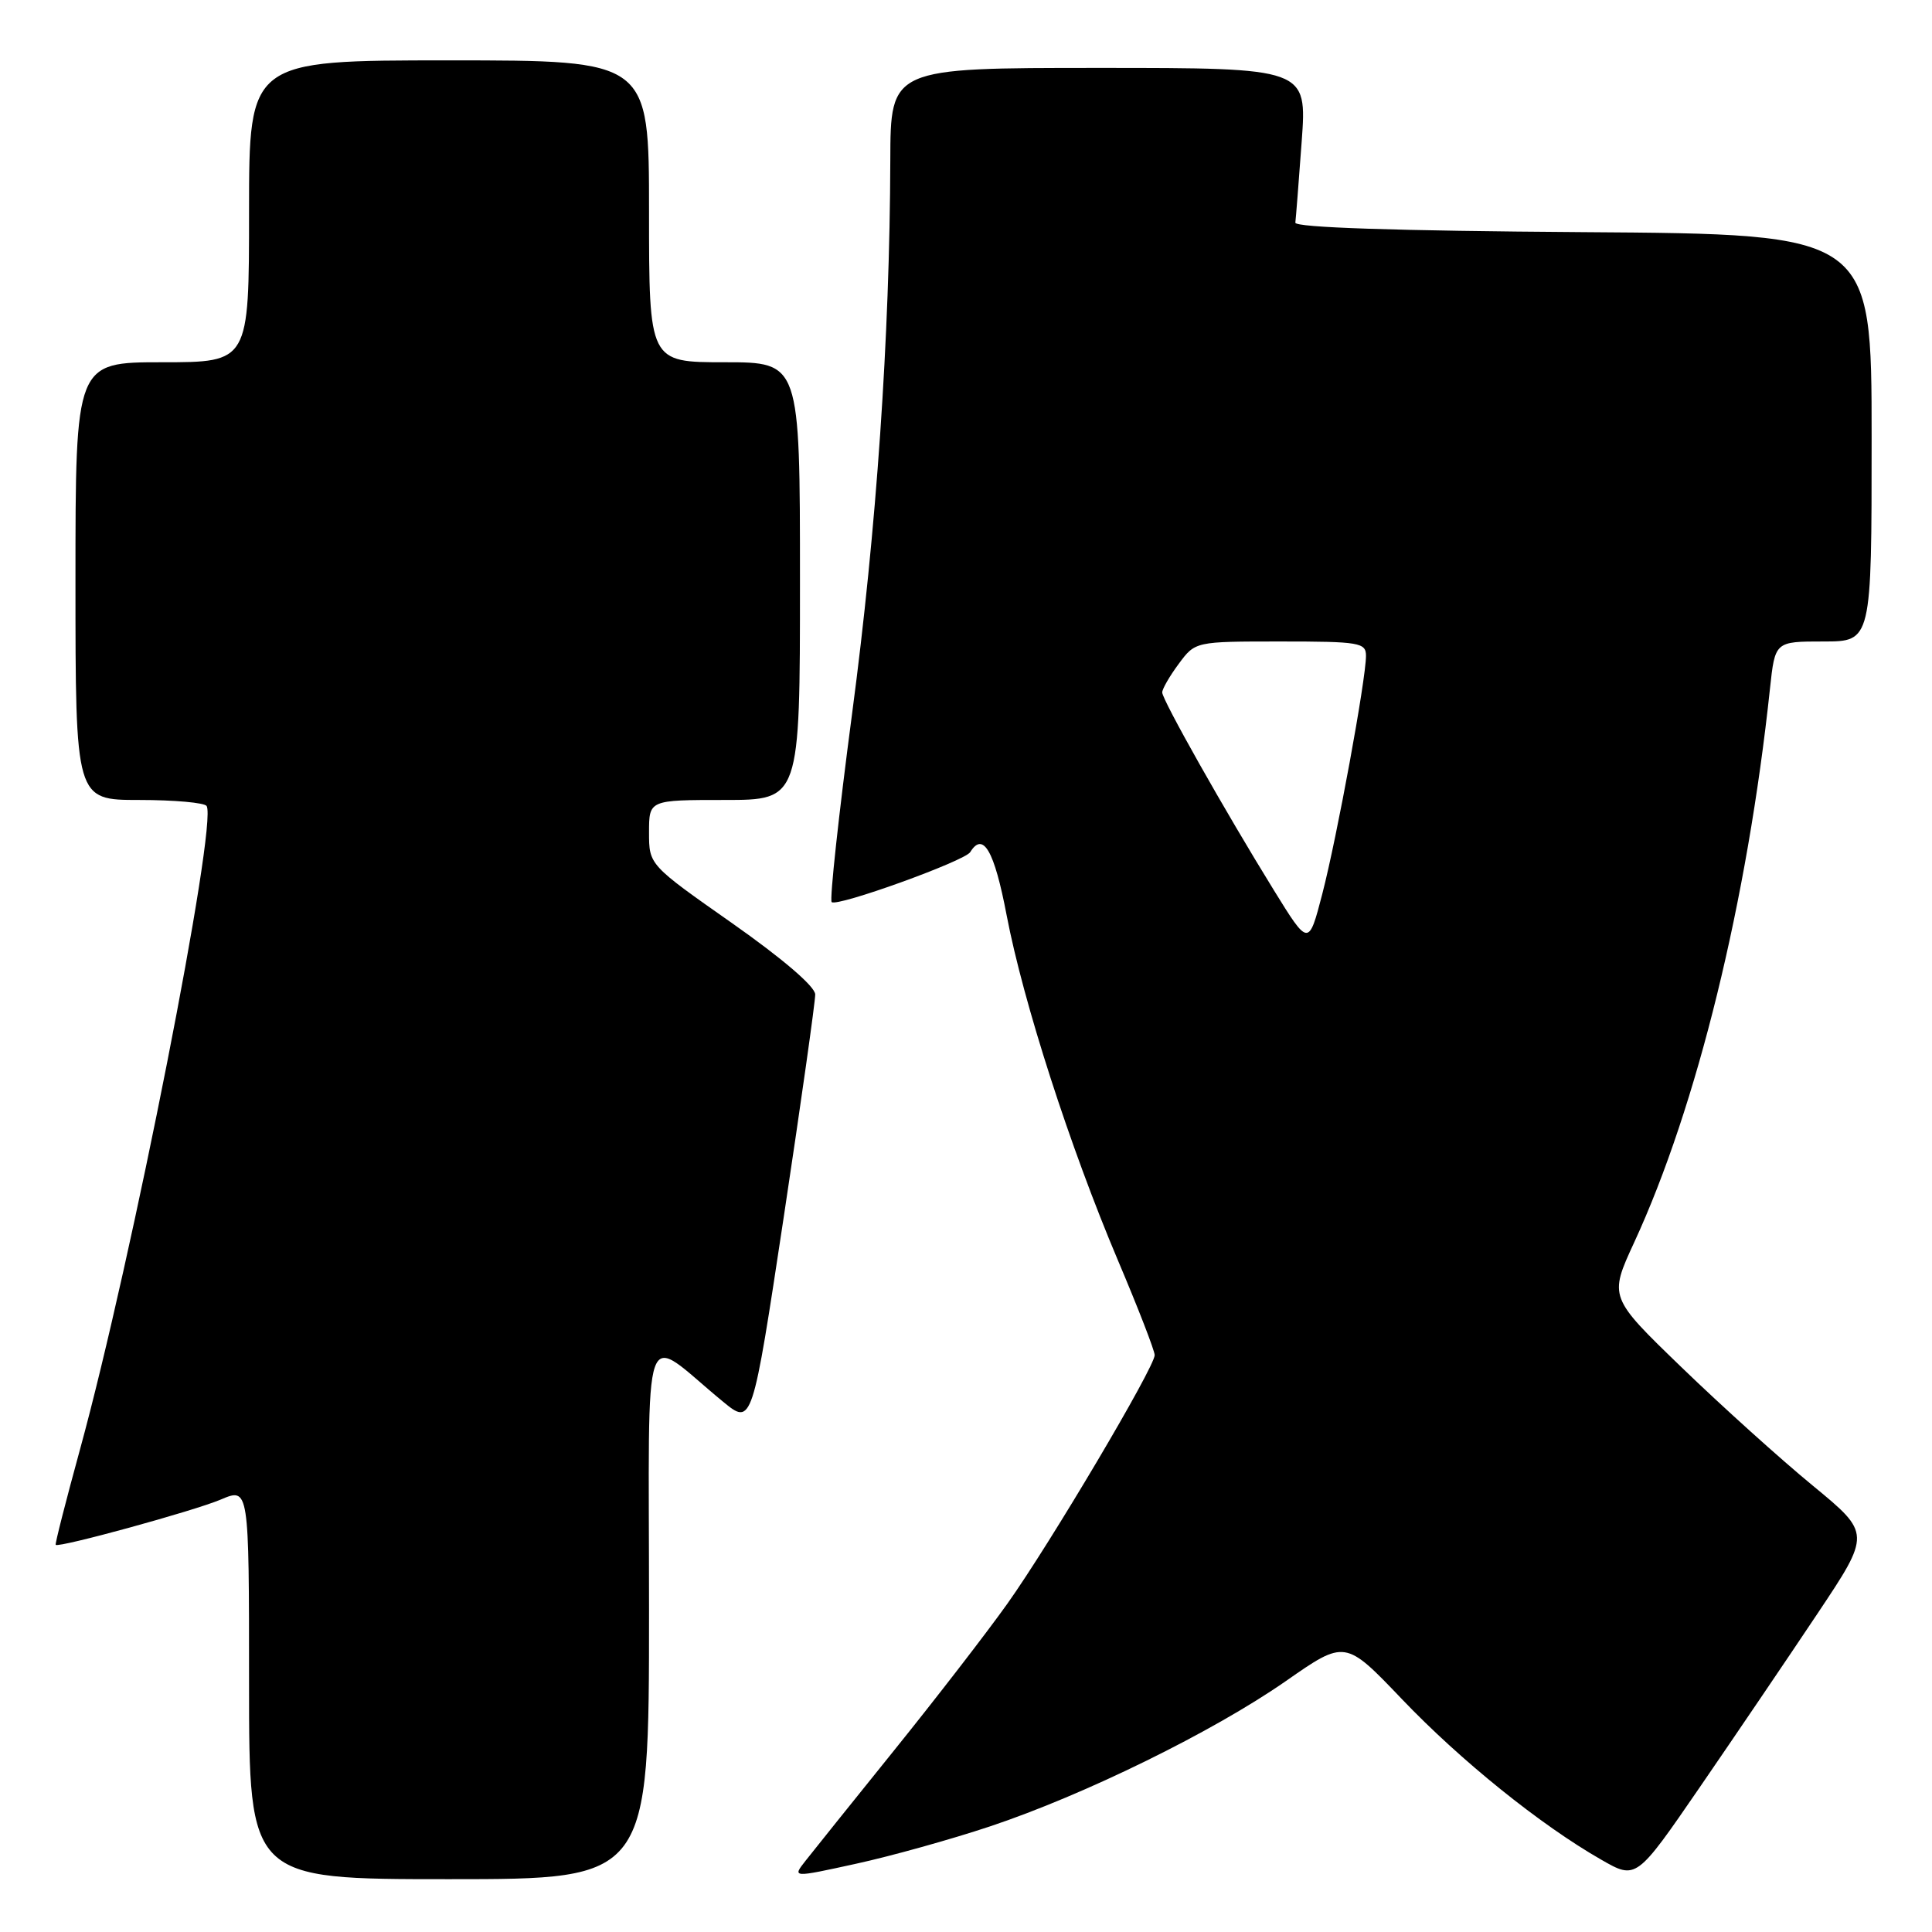<?xml version="1.0" encoding="UTF-8" standalone="no"?>
<!DOCTYPE svg PUBLIC "-//W3C//DTD SVG 1.1//EN" "http://www.w3.org/Graphics/SVG/1.1/DTD/svg11.dtd" >
<svg xmlns="http://www.w3.org/2000/svg" xmlns:xlink="http://www.w3.org/1999/xlink" version="1.1" viewBox="0 0 256 256">
 <g >
 <path fill="currentColor"
d=" M 86.00 213.37 C 86.00 173.32 84.81 176.70 95.77 185.70 C 99.67 188.91 99.67 188.91 103.86 161.20 C 106.16 145.97 108.03 132.72 108.02 131.77 C 108.01 130.72 103.70 127.03 97.00 122.32 C 86.00 114.60 86.00 114.60 86.00 110.30 C 86.00 106.00 86.00 106.00 96.00 106.00 C 106.00 106.00 106.00 106.00 106.00 77.00 C 106.00 48.00 106.00 48.00 96.00 48.00 C 86.00 48.00 86.00 48.00 86.00 28.00 C 86.00 8.00 86.00 8.00 59.50 8.00 C 33.00 8.00 33.00 8.00 33.00 28.00 C 33.00 48.00 33.00 48.00 21.50 48.00 C 10.00 48.00 10.00 48.00 10.00 77.00 C 10.00 106.00 10.00 106.00 18.44 106.00 C 23.08 106.00 27.11 106.36 27.38 106.80 C 28.85 109.19 17.49 166.92 10.61 192.02 C 8.73 198.88 7.27 204.59 7.38 204.70 C 7.78 205.12 25.69 200.21 29.25 198.70 C 33.00 197.10 33.00 197.10 33.00 223.05 C 33.00 249.00 33.00 249.00 59.50 249.00 C 86.00 249.00 86.00 249.00 86.00 213.37 Z  M 131.17 242.01 C 143.68 237.84 160.74 229.46 170.37 222.76 C 178.24 217.27 178.24 217.27 185.74 225.12 C 193.52 233.27 204.13 241.82 212.16 246.41 C 216.81 249.08 216.81 249.08 225.25 236.79 C 229.89 230.03 236.89 219.71 240.80 213.85 C 247.91 203.20 247.91 203.20 240.21 196.86 C 235.97 193.38 228.15 186.33 222.84 181.20 C 213.19 171.88 213.19 171.88 216.54 164.62 C 224.85 146.63 231.54 119.35 234.53 91.25 C 235.20 85.00 235.20 85.00 241.60 85.00 C 248.00 85.00 248.00 85.00 248.00 58.01 C 248.00 31.02 248.00 31.02 209.75 30.76 C 184.97 30.59 171.55 30.15 171.64 29.50 C 171.71 28.95 172.09 24.11 172.48 18.75 C 173.19 9.00 173.19 9.00 145.59 9.00 C 118.00 9.00 118.00 9.00 117.97 21.25 C 117.90 44.65 116.14 70.20 112.91 94.53 C 111.13 107.99 109.91 119.24 110.20 119.53 C 110.88 120.21 127.82 114.10 128.56 112.91 C 130.27 110.14 131.75 112.70 133.38 121.25 C 135.59 132.81 141.77 151.97 148.13 167.00 C 150.81 173.32 153.00 178.97 153.00 179.56 C 153.00 181.16 139.14 204.55 133.48 212.50 C 130.74 216.35 124.00 225.08 118.50 231.90 C 113.00 238.73 107.71 245.32 106.74 246.56 C 104.97 248.81 104.97 248.81 113.41 246.96 C 118.05 245.95 126.04 243.72 131.17 242.01 Z  M 168.79 117.95 C 162.29 107.43 154.00 92.74 154.00 91.75 C 154.00 91.29 154.98 89.59 156.19 87.96 C 158.38 85.00 158.38 85.00 169.69 85.00 C 180.14 85.00 181.00 85.15 181.00 86.90 C 181.00 90.02 177.15 110.97 175.21 118.45 C 173.40 125.41 173.40 125.41 168.79 117.95 Z "/>
</g>
</svg>